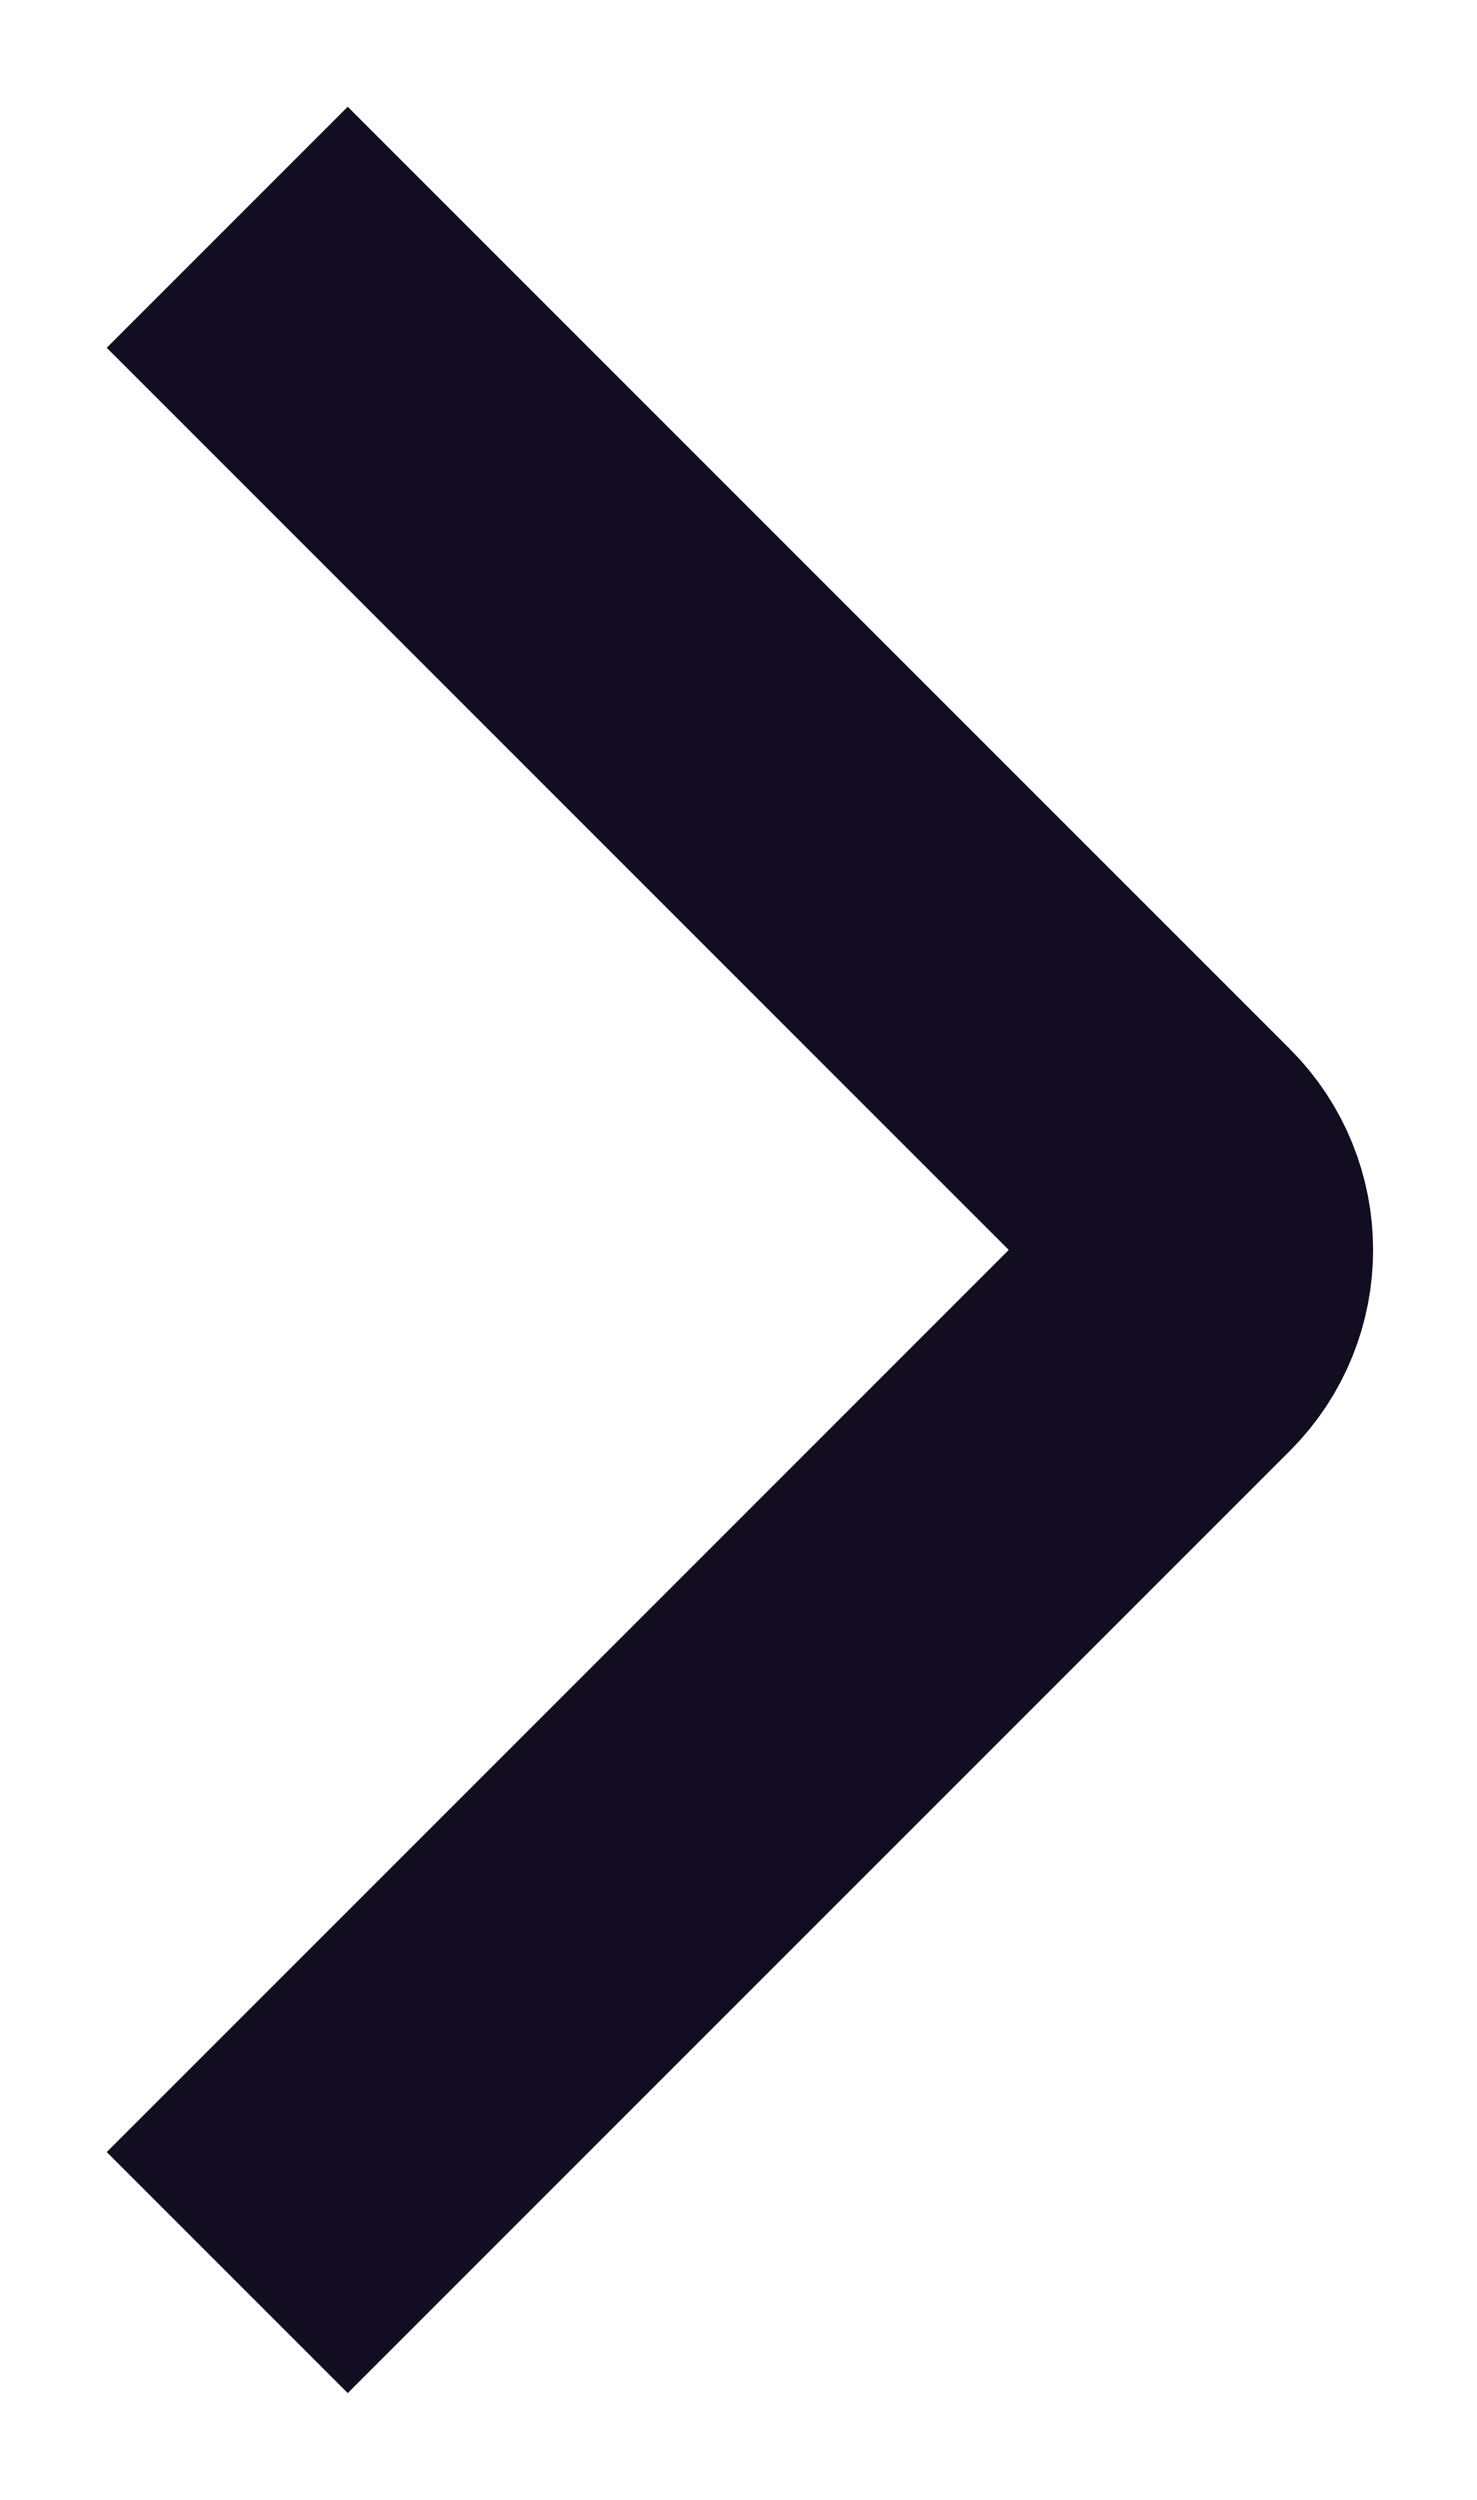<svg width="13" height="22" viewBox="0 0 13 22" fill="none" xmlns="http://www.w3.org/2000/svg">
<path d="M2 2L10.293 10.293C10.683 10.683 10.683 11.317 10.293 11.707L2 20" stroke="#120D21" stroke-width="3"/>
</svg>
